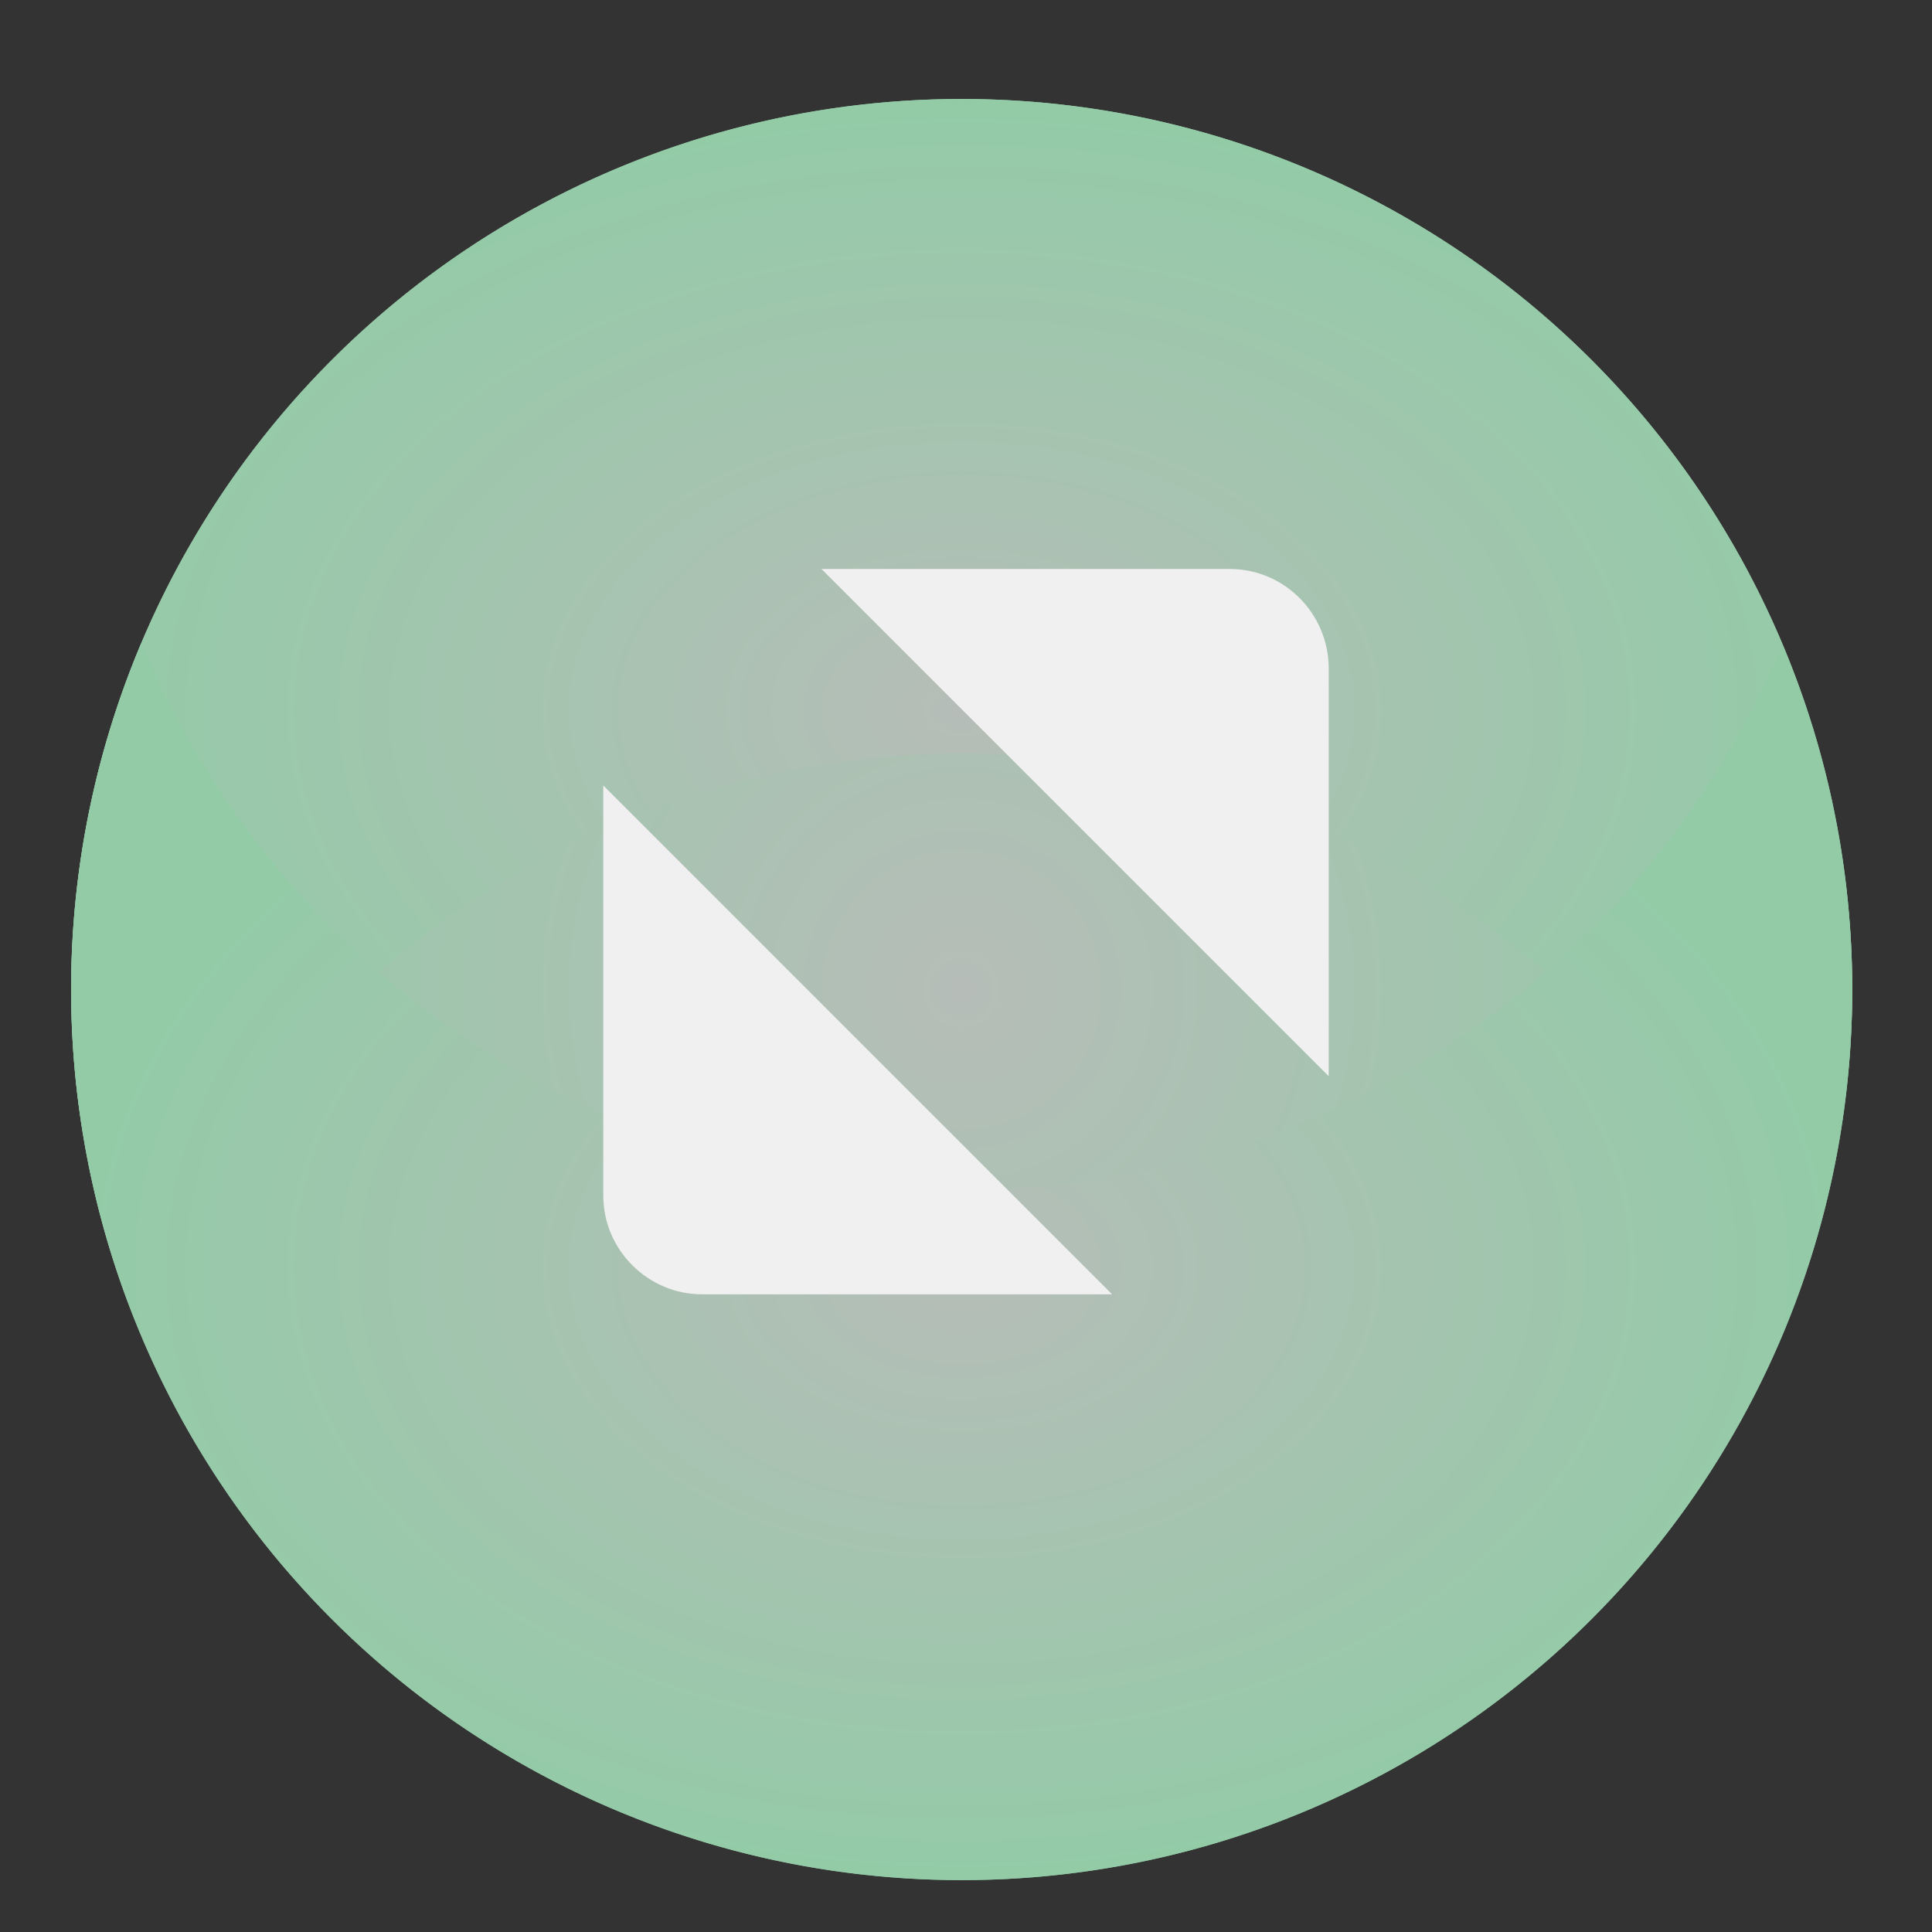 <?xml version="1.0" encoding="UTF-8" standalone="no"?>
<svg
   xmlns:dc="http://purl.org/dc/elements/1.1/"
   xmlns:cc="http://creativecommons.org/ns#"
   xmlns:rdf="http://www.w3.org/1999/02/22-rdf-syntax-ns#"
   xmlns:svg="http://www.w3.org/2000/svg"
   xmlns="http://www.w3.org/2000/svg"
   xmlns:xlink="http://www.w3.org/1999/xlink"
   xmlns:sodipodi="http://sodipodi.sourceforge.net/DTD/sodipodi-0.dtd"
   xmlns:inkscape="http://www.inkscape.org/namespaces/inkscape"
   enable-background="new 0 0 32 32"
   height="16"
   id="Layer_1"
   version="1.1"
   viewBox="0 0 16 16"
   width="16"
   xml:space="preserve"
   inkscape:version="0.92.5 (2060ec1f9f, 2020-04-08)"
   sodipodi:docname="button-maximize-bg-active.svg"><rect x="0" y="0" width="16" height="16" fill="#333333" stroke="none"/><defs
     id="defs24"><linearGradient
       id="bubble"
       inkscape:collect="always"><stop
         id="stop1003"
         offset="0"
         style="stop-color:#eeeeec;stop-opacity:1" /><stop
         id="stop1005"
         offset="1"
         style="stop-color:#3a587a;stop-opacity:1" /></linearGradient><linearGradient
       id="linearGradient2551"
       inkscape:collect="always"><stop
         id="stop2547"
         offset="0"
         style="stop-color:#b6bdb8;stop-opacity:1" /><stop
         id="stop2549"
         offset="1"
         style="stop-color:#93cba7;stop-opacity:1" /></linearGradient><radialGradient
       inkscape:collect="always"
       xlink:href="#linearGradient2551"
       id="radialGradient2525-3"
       gradientUnits="userSpaceOnUse"
       cx="113.662"
       cy="-323.138"
       fx="113.662"
       fy="-323.138"
       r="14.714" /><radialGradient
       inkscape:collect="always"
       xlink:href="#linearGradient2551"
       id="radialGradient2527-4"
       gradientUnits="userSpaceOnUse"
       gradientTransform="matrix(1,0,0,0.684,0,-103.543)"
       cx="113.662"
       cy="-327.786"
       fx="113.662"
       fy="-327.786"
       r="14.714" /><radialGradient
       inkscape:collect="always"
       xlink:href="#linearGradient2551"
       id="radialGradient2531-7"
       gradientUnits="userSpaceOnUse"
       gradientTransform="matrix(1,0,0,0.694,0,-97.414)"
       cx="113.662"
       cy="-318.64"
       fx="113.662"
       fy="-318.64"
       r="14.714" /><linearGradient
       inkscape:collect="always"
       xlink:href="#bubble"
       id="linearGradient875"
       gradientUnits="userSpaceOnUse"
       gradientTransform="matrix(1.226,0,0,1.226,245.916,-14.287)"
       x1="98.948"
       y1="-327.786"
       x2="128.376"
       y2="-327.786" /></defs><sodipodi:namedview
     pagecolor="#ffffff"
     bordercolor="#666666"
     borderopacity="1"
     objecttolerance="10"
     gridtolerance="10"
     guidetolerance="10"
     inkscape:pageopacity="0"
     inkscape:pageshadow="2"
     inkscape:window-width="1366"
     inkscape:window-height="705"
     id="namedview22"
     showgrid="true"
     inkscape:zoom="11.313709"
     inkscape:cx="-10.249985"
     inkscape:cy="13.428553"
     inkscape:window-x="0"
     inkscape:window-y="0"
     inkscape:window-maximized="1"
     inkscape:current-layer="Layer_1"
     inkscape:snap-bbox="true"
     inkscape:bbox-paths="true"
     inkscape:bbox-nodes="true"
     inkscape:snap-bbox-edge-midpoints="true"><inkscape:grid
       type="xygrid"
       id="grid3003"
       empspacing="5"
       visible="true"
       enabled="true"
       snapvisiblegridlinesonly="true" /></sodipodi:namedview><g
     transform="translate(-439.625,174.894)"
     style="display:inline"
     id="titlebutton-maximize-active"
     inkscape:label="#g2651"><g
       inkscape:label="#g2369"
       id="g2495-6"
       transform="matrix(0.615,0,0,0.615,442.24,-17.407)"
       style="display:inline"><rect
         ry="0.199"
         rx="0.199"
         y="-255.917"
         x="-4.25"
         height="26"
         width="26"
         id="rect2481-3"
         style="opacity:0;fill:#babdb7;fill-opacity:0;fill-rule:nonzero;stroke:#fce94f;stroke-width:0;stroke-miterlimit:4;stroke-dasharray:none;stroke-opacity:1" /><g
         id="g2493-8"
         transform="matrix(0.923,0,0,0.923,-0.25,-17.763)"
         style="stroke-width:1.083"><g
           inkscape:label="#g3466"
           transform="matrix(0.883,0,0,0.883,-90.669,41.573)"
           style="display:inline;stroke-width:1.226"
           id="g2489-5"><circle
             style="opacity:1;fill:url(#radialGradient2525-3);fill-opacity:1;fill-rule:nonzero;stroke:#030303;stroke-width:0;stroke-miterlimit:4;stroke-dasharray:none;stroke-opacity:0"
             id="circle2483-6"
             cx="113.662"
             cy="-323.138"
             r="14.714" /><path
             id="path2485-1"
             d="m 113.662,-337.852 a 14.714,14.714 0 0 0 -14.715,14.715 14.714,14.714 0 0 0 1.039,5.418 14.714,14.714 0 0 1 13.676,-9.319 14.714,14.714 0 0 1 13.675,9.295 14.714,14.714 0 0 0 1.039,-5.394 14.714,14.714 0 0 0 -14.714,-14.715 z"
             style="opacity:1;fill:url(#radialGradient2527-4);fill-opacity:1;fill-rule:nonzero;stroke:url(#linearGradient875);stroke-width:0;stroke-miterlimit:4;stroke-dasharray:none;stroke-opacity:1"
             inkscape:connector-curvature="0" /><path
             id="path2487-1"
             d="m 100.104,-328.855 a 14.714,14.714 0 0 0 -1.157,5.718 14.714,14.714 0 0 0 14.715,14.714 14.714,14.714 0 0 0 14.714,-14.714 14.714,14.714 0 0 0 -1.157,-5.683 14.714,14.714 0 0 1 -13.557,8.997 14.714,14.714 0 0 1 -13.558,-9.033 z"
             style="opacity:1;fill:url(#radialGradient2531-7);fill-opacity:1;fill-rule:nonzero;stroke:#030303;stroke-width:0;stroke-miterlimit:4;stroke-dasharray:none;stroke-opacity:0"
             inkscape:connector-curvature="0" /></g><g
           id="g2491-5"
           transform="matrix(0.803,0,0,0.803,0.71,-3.631)"
           style="fill:#eeeeec;stroke-width:1.349" /></g></g><path
       id="path2497-9"
       style="display:inline;opacity:1;fill:#f0f0f0;fill-opacity:1;fill-rule:evenodd;stroke:none"
       d="m 446.428,-170.182 h 3.382 c 0.45,0 0.816,0.368 0.819,0.819 v 3.382 z m 2.407,6.007 h -3.395 c -0.45,0 -0.819,-0.368 -0.819,-0.819 v -3.395 l 4.214,4.214"
       inkscape:connector-curvature="0"
       sodipodi:nodetypes="csscccsscc" /></g></svg>
